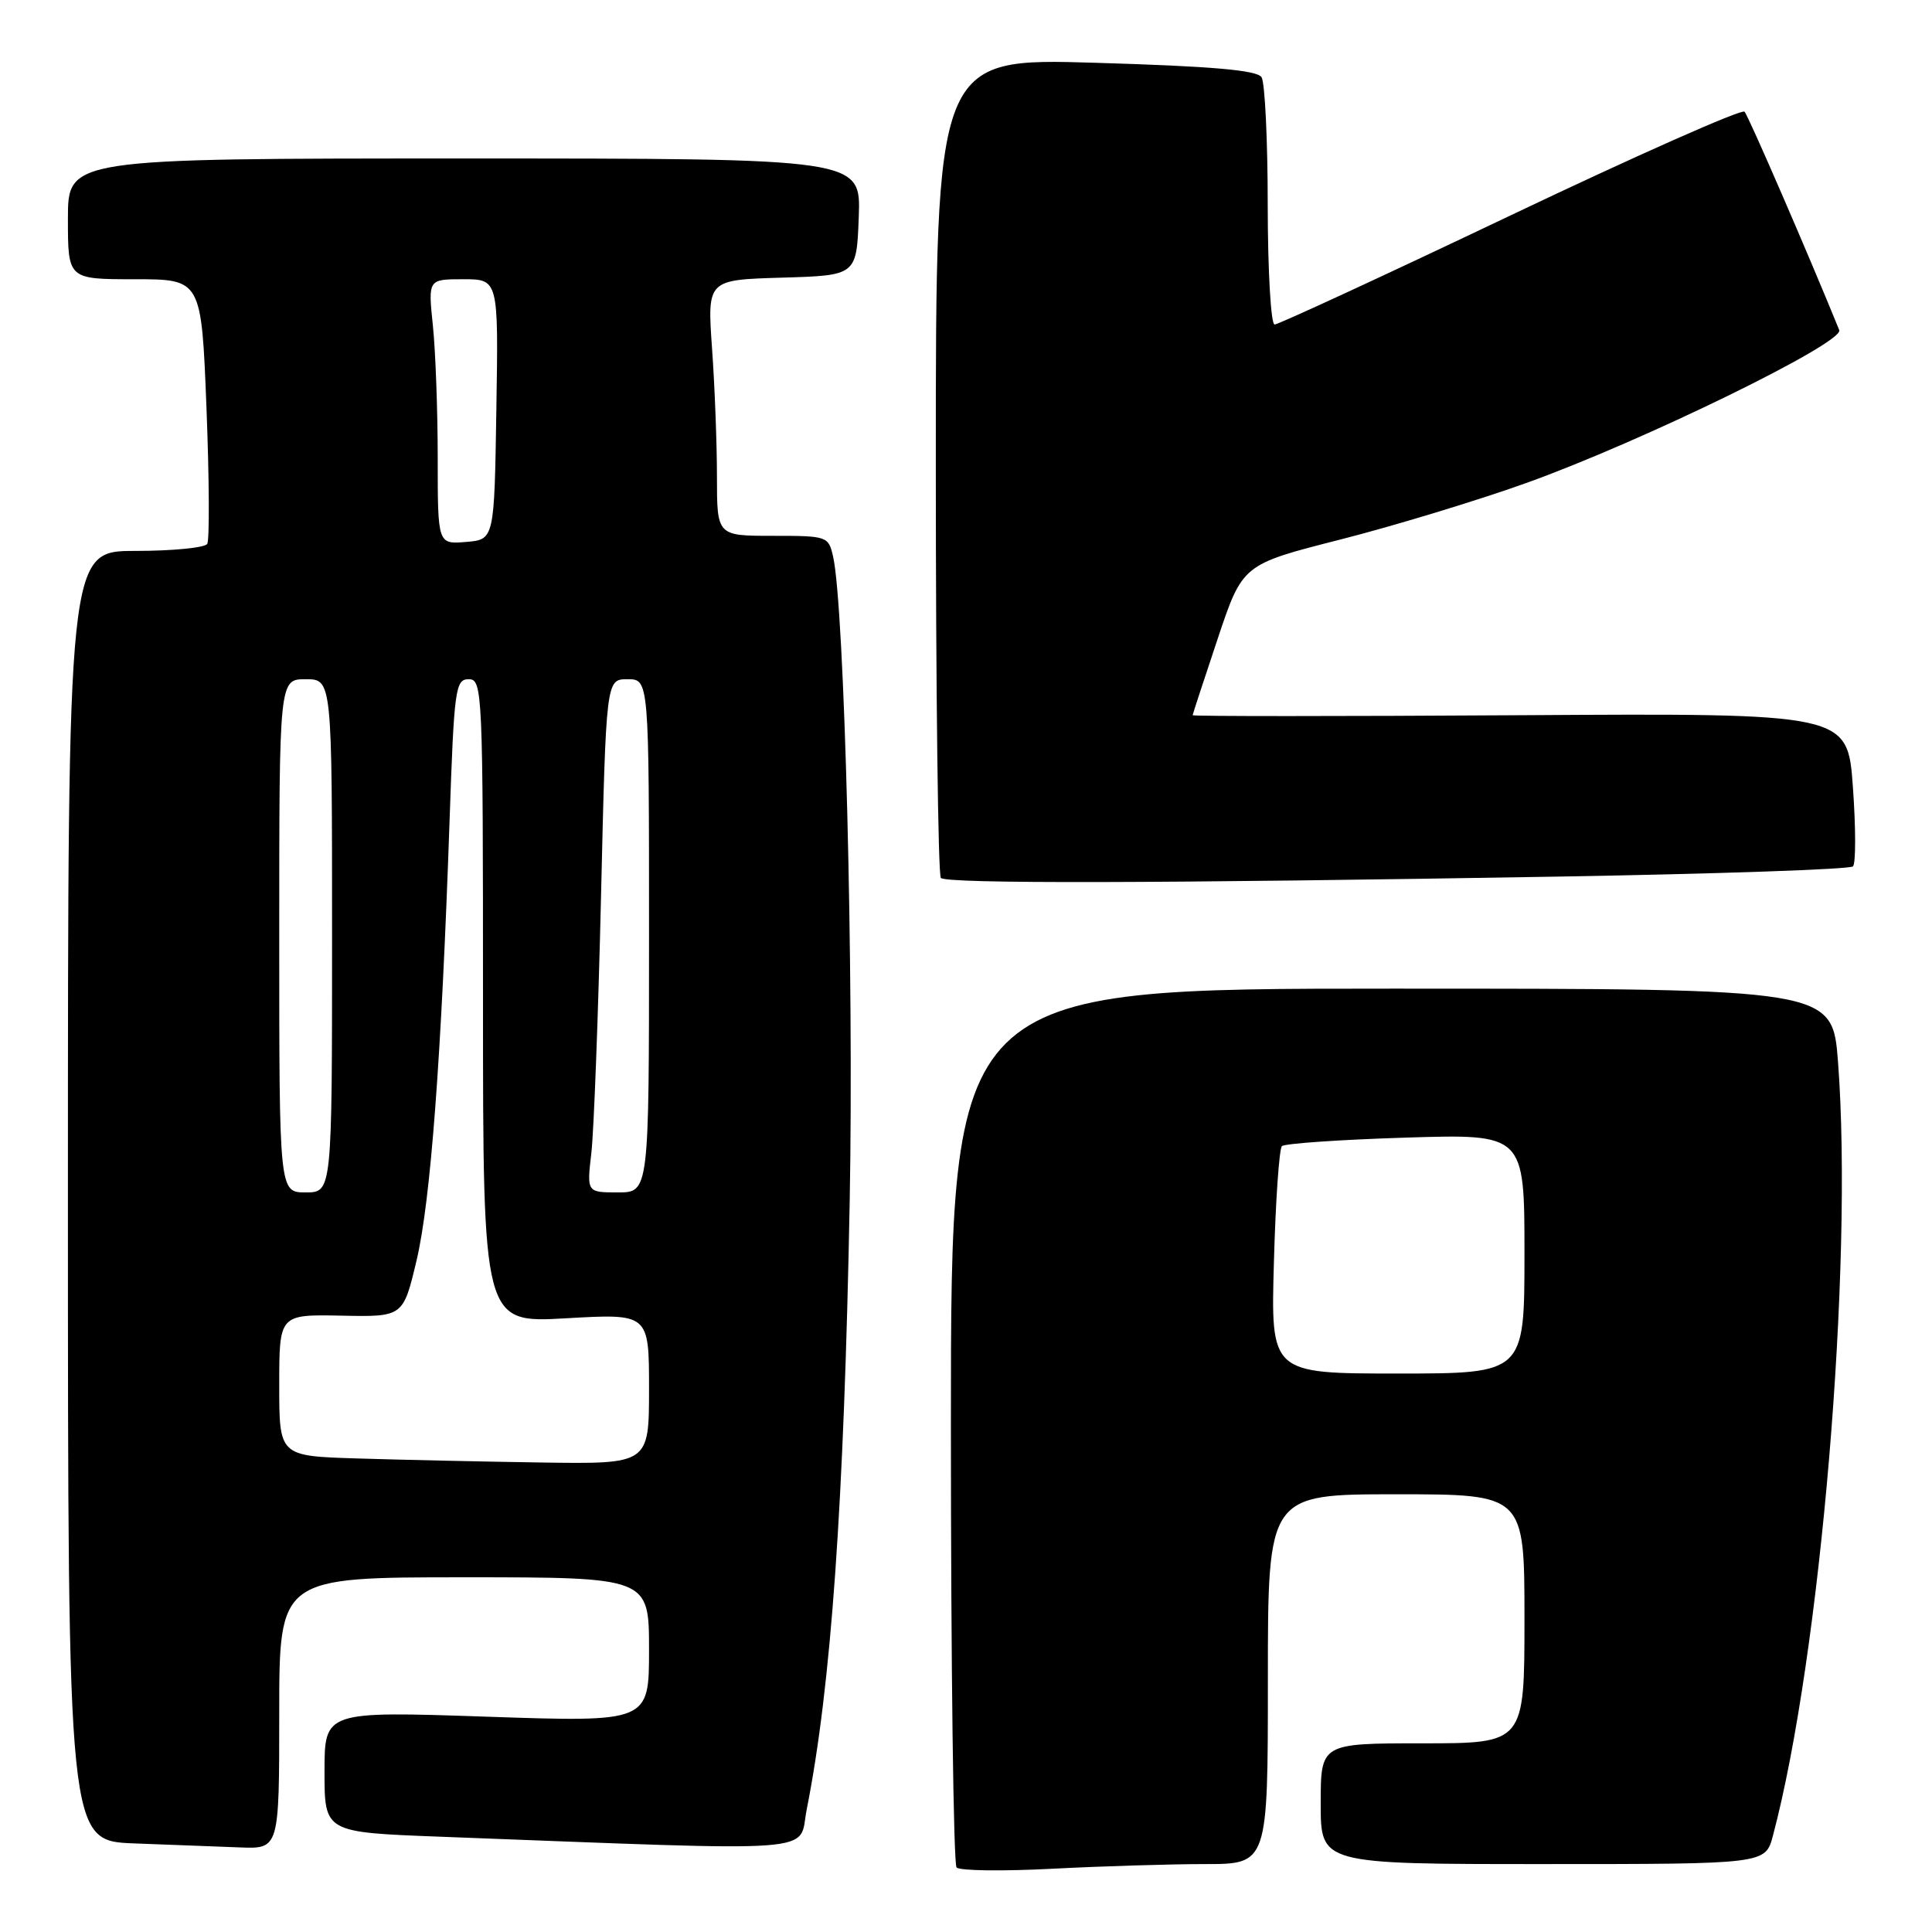 <?xml version="1.0" encoding="UTF-8" standalone="no"?>
<!DOCTYPE svg PUBLIC "-//W3C//DTD SVG 1.1//EN" "http://www.w3.org/Graphics/SVG/1.1/DTD/svg11.dtd" >
<svg xmlns="http://www.w3.org/2000/svg" xmlns:xlink="http://www.w3.org/1999/xlink" version="1.1" viewBox="0 0 256 256">
 <g >
 <path fill="currentColor"
d=" M 159.66 247.00 C 168.00 247.00 168.00 247.00 168.00 222.50 C 168.00 198.00 168.00 198.00 185.00 198.00 C 202.00 198.00 202.00 198.00 202.00 214.50 C 202.00 231.00 202.00 231.00 188.50 231.00 C 175.00 231.00 175.00 231.00 175.00 239.00 C 175.00 247.00 175.00 247.00 204.46 247.00 C 233.92 247.00 233.92 247.00 234.92 243.25 C 241.24 219.45 245.59 167.74 243.55 140.75 C 242.81 131.00 242.81 131.00 184.41 131.00 C 126.00 131.00 126.00 131.00 126.00 188.83 C 126.00 220.64 126.34 247.02 126.75 247.45 C 127.16 247.89 132.86 247.96 139.41 247.62 C 145.96 247.28 155.07 247.00 159.66 247.00 Z  M 37.00 227.00 C 37.00 209.00 37.00 209.00 61.50 209.00 C 86.00 209.00 86.00 209.00 86.00 218.60 C 86.00 228.20 86.00 228.20 64.50 227.47 C 43.00 226.74 43.00 226.74 43.00 234.76 C 43.00 242.79 43.00 242.79 58.25 243.37 C 110.03 245.33 105.73 245.65 106.89 239.78 C 110.14 223.38 111.84 199.21 112.59 159.17 C 113.15 128.97 111.90 80.41 110.39 73.75 C 109.78 71.05 109.62 71.00 102.38 71.00 C 95.00 71.00 95.00 71.00 95.00 63.15 C 95.00 58.84 94.71 51.21 94.35 46.19 C 93.71 37.08 93.71 37.08 103.60 36.79 C 113.50 36.50 113.50 36.50 113.79 28.75 C 114.08 21.00 114.08 21.00 61.54 21.00 C 9.00 21.00 9.00 21.00 9.00 29.00 C 9.00 37.00 9.00 37.00 17.84 37.00 C 26.69 37.00 26.69 37.00 27.36 54.07 C 27.73 63.46 27.77 71.56 27.46 72.07 C 27.14 72.58 22.86 73.00 17.94 73.00 C 9.00 73.00 9.00 73.00 9.00 158.46 C 9.00 243.92 9.00 243.92 17.75 244.26 C 22.56 244.44 28.86 244.68 31.75 244.79 C 37.00 245.00 37.00 245.00 37.00 227.00 Z  M 206.67 116.15 C 227.66 115.79 245.15 115.19 245.53 114.80 C 245.91 114.42 245.91 109.70 245.52 104.30 C 244.82 94.50 244.82 94.50 201.41 94.77 C 177.53 94.92 158.01 94.92 158.03 94.77 C 158.04 94.62 159.54 90.06 161.35 84.64 C 164.64 74.79 164.64 74.79 177.57 71.50 C 184.68 69.69 195.77 66.32 202.21 64.01 C 217.50 58.54 244.38 45.41 243.71 43.74 C 239.75 33.99 231.67 15.33 231.16 14.80 C 230.79 14.41 216.84 20.60 200.14 28.55 C 183.45 36.50 169.38 43.00 168.89 43.00 C 168.40 43.00 167.99 35.91 167.98 27.25 C 167.98 18.59 167.61 10.93 167.16 10.23 C 166.57 9.30 160.66 8.78 145.18 8.32 C 124.00 7.68 124.00 7.68 124.00 61.67 C 124.00 91.37 124.30 115.97 124.67 116.33 C 125.45 117.12 153.59 117.05 206.67 116.15 Z  M 168.80 167.25 C 169.02 159.14 169.50 152.22 169.86 151.87 C 170.21 151.52 177.59 151.01 186.25 150.74 C 202.00 150.25 202.00 150.25 202.00 166.12 C 202.00 182.00 202.00 182.00 185.19 182.00 C 168.38 182.00 168.38 182.00 168.80 167.25 Z  M 47.25 193.25 C 37.00 192.93 37.00 192.93 37.00 183.55 C 37.00 174.17 37.00 174.17 45.21 174.33 C 53.42 174.50 53.42 174.50 55.20 167.00 C 57.06 159.13 58.49 140.18 59.57 108.75 C 60.17 91.25 60.34 90.00 62.11 90.00 C 63.93 90.00 64.00 91.48 64.00 132.65 C 64.00 175.31 64.00 175.31 75.00 174.68 C 86.00 174.05 86.00 174.05 86.00 184.02 C 86.00 194.00 86.00 194.00 71.75 193.79 C 63.91 193.67 52.89 193.43 47.25 193.25 Z  M 37.00 124.00 C 37.00 90.00 37.00 90.00 40.50 90.00 C 44.00 90.00 44.00 90.00 44.00 124.00 C 44.00 158.00 44.00 158.00 40.50 158.00 C 37.00 158.00 37.00 158.00 37.00 124.00 Z  M 78.36 152.75 C 78.69 149.86 79.27 134.56 79.64 118.75 C 80.31 90.00 80.31 90.00 83.15 90.00 C 86.00 90.00 86.00 90.00 86.00 124.00 C 86.00 158.00 86.00 158.00 81.87 158.00 C 77.75 158.00 77.75 158.00 78.36 152.75 Z  M 58.00 60.71 C 58.00 54.43 57.71 46.53 57.36 43.15 C 56.72 37.00 56.72 37.00 61.38 37.00 C 66.05 37.00 66.05 37.00 65.77 54.25 C 65.50 71.50 65.50 71.50 61.75 71.81 C 58.00 72.12 58.00 72.12 58.00 60.71 Z "/>
</g>
</svg>